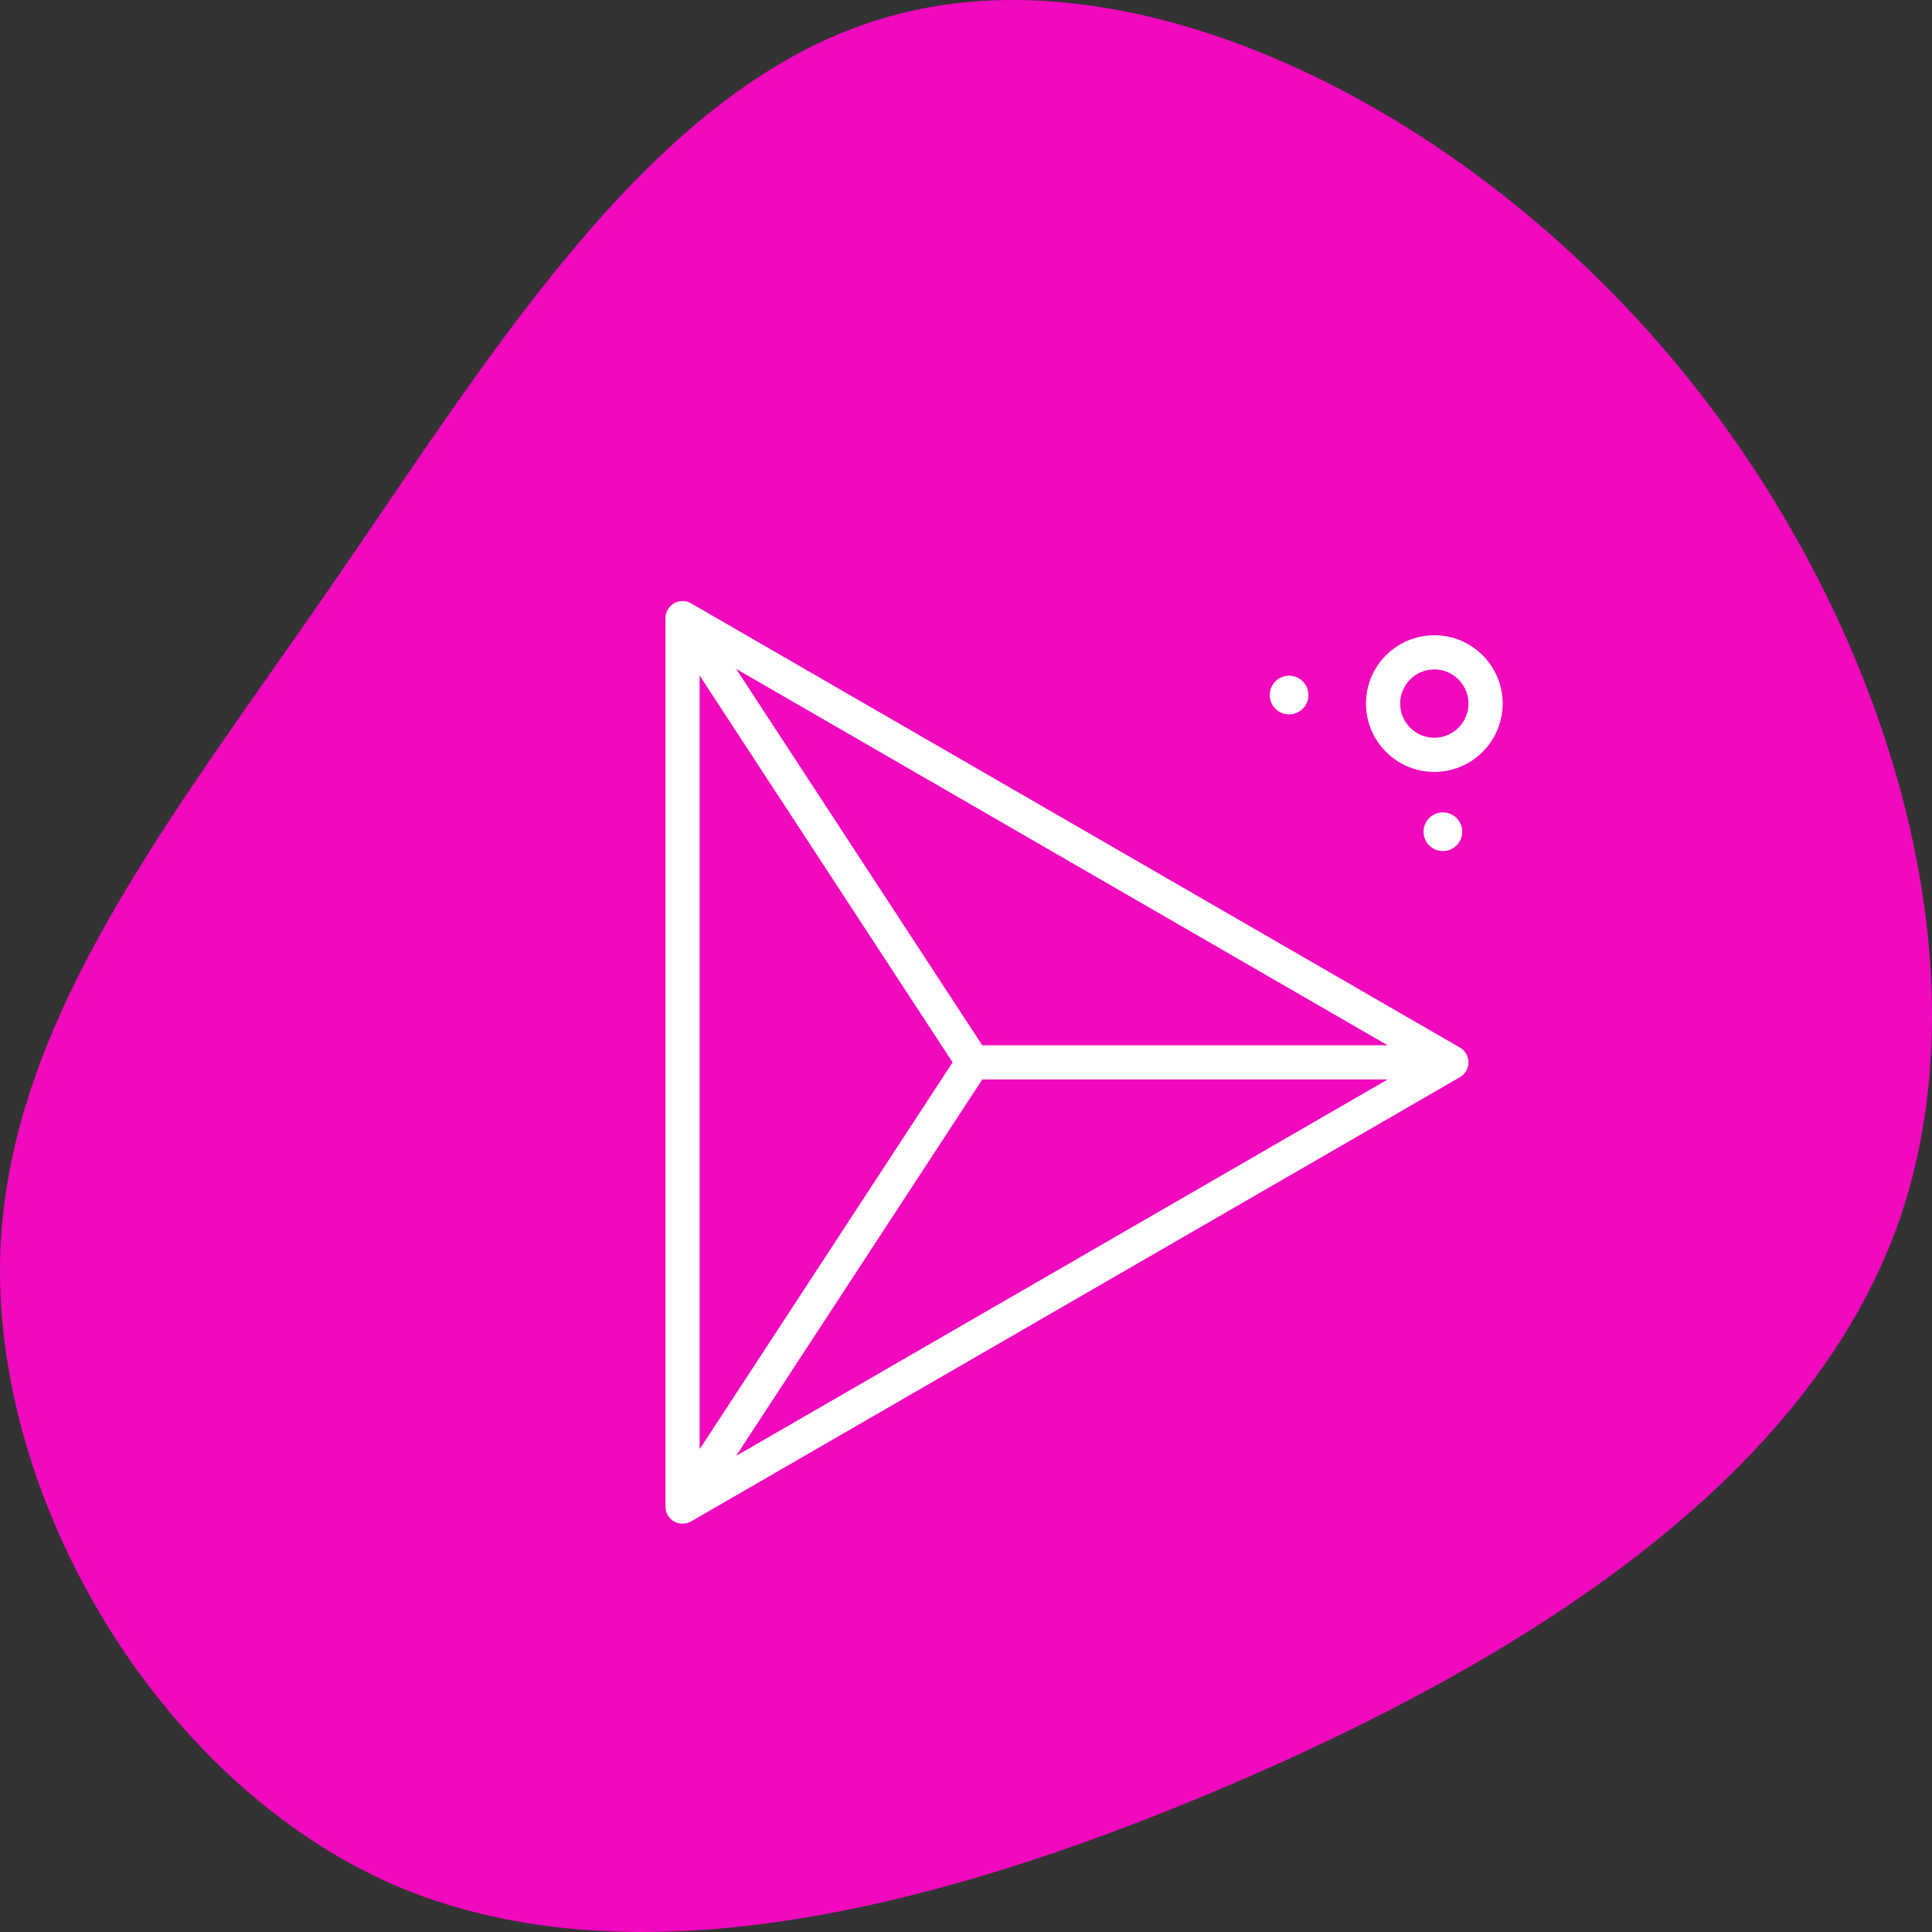 <svg width="90" height="90" viewBox="0 0 90 90" fill="none" xmlns="http://www.w3.org/2000/svg">
<rect x="0" y="0" width="90" height="90" fill="#333333" stroke="none"/>
<path d="M77.622 16.389C87.519 27.977 92.739 44.267 88.536 56.673C84.333 69.011 70.707 77.463 56.878 83.325C43.048 89.187 29.015 92.459 18.236 87.756C7.458 82.984 -0.067 70.238 0 59.059C0.068 47.88 7.864 38.269 15.525 27.159C23.185 16.048 30.778 3.438 41.896 0.643C53.014 -2.22 67.656 4.733 77.622 16.389Z" fill="#F009BD"/>
<path d="M66.816 29.592C65.061 29.592 63.633 31.02 63.633 32.776C63.633 34.531 65.061 35.959 66.816 35.959C68.572 35.959 70 34.531 70 32.776C70 31.02 68.572 29.592 66.816 29.592ZM66.816 34.367C65.939 34.367 65.225 33.654 65.225 32.776C65.225 31.898 65.939 31.184 66.816 31.184C67.694 31.184 68.408 31.898 68.408 32.776C68.408 33.654 67.694 34.367 66.816 34.367ZM60.051 33.279C60.29 33.279 60.519 33.184 60.688 33.015C60.857 32.846 60.952 32.617 60.952 32.377C60.952 32.138 60.857 31.909 60.688 31.74C60.519 31.571 60.29 31.476 60.051 31.476C59.812 31.476 59.583 31.571 59.414 31.74C59.245 31.909 59.15 32.138 59.15 32.377C59.15 32.617 59.245 32.846 59.414 33.015C59.583 33.184 59.812 33.279 60.051 33.279ZM68.116 38.745C68.116 38.506 68.021 38.277 67.852 38.108C67.683 37.939 67.453 37.844 67.214 37.844C66.975 37.844 66.746 37.939 66.577 38.108C66.408 38.277 66.313 38.506 66.313 38.745C66.313 38.984 66.408 39.213 66.577 39.382C66.746 39.551 66.975 39.646 67.214 39.646C67.453 39.646 67.683 39.551 67.852 39.382C68.021 39.213 68.116 38.984 68.116 38.745ZM68.01 48.801L32.194 28.107C32.073 28.037 31.936 28 31.796 28C31.656 28 31.519 28.037 31.398 28.107C31.277 28.176 31.176 28.277 31.107 28.398C31.037 28.519 31 28.656 31 28.796V70.184C31 70.323 31.037 70.461 31.107 70.582C31.177 70.703 31.277 70.803 31.398 70.873C31.519 70.943 31.656 70.98 31.796 70.979C31.936 70.979 32.073 70.943 32.194 70.873L68.01 50.179C68.131 50.109 68.231 50.009 68.301 49.888C68.371 49.767 68.408 49.63 68.408 49.49C68.408 49.35 68.371 49.213 68.301 49.092C68.231 48.971 68.131 48.871 68.01 48.801ZM44.376 49.49L32.592 67.512V31.468L44.376 49.49ZM45.757 50.286H64.644L34.29 67.823L45.757 50.286ZM45.757 48.694L34.29 31.157L64.644 48.694H45.757Z" fill="white"/>
</svg>
